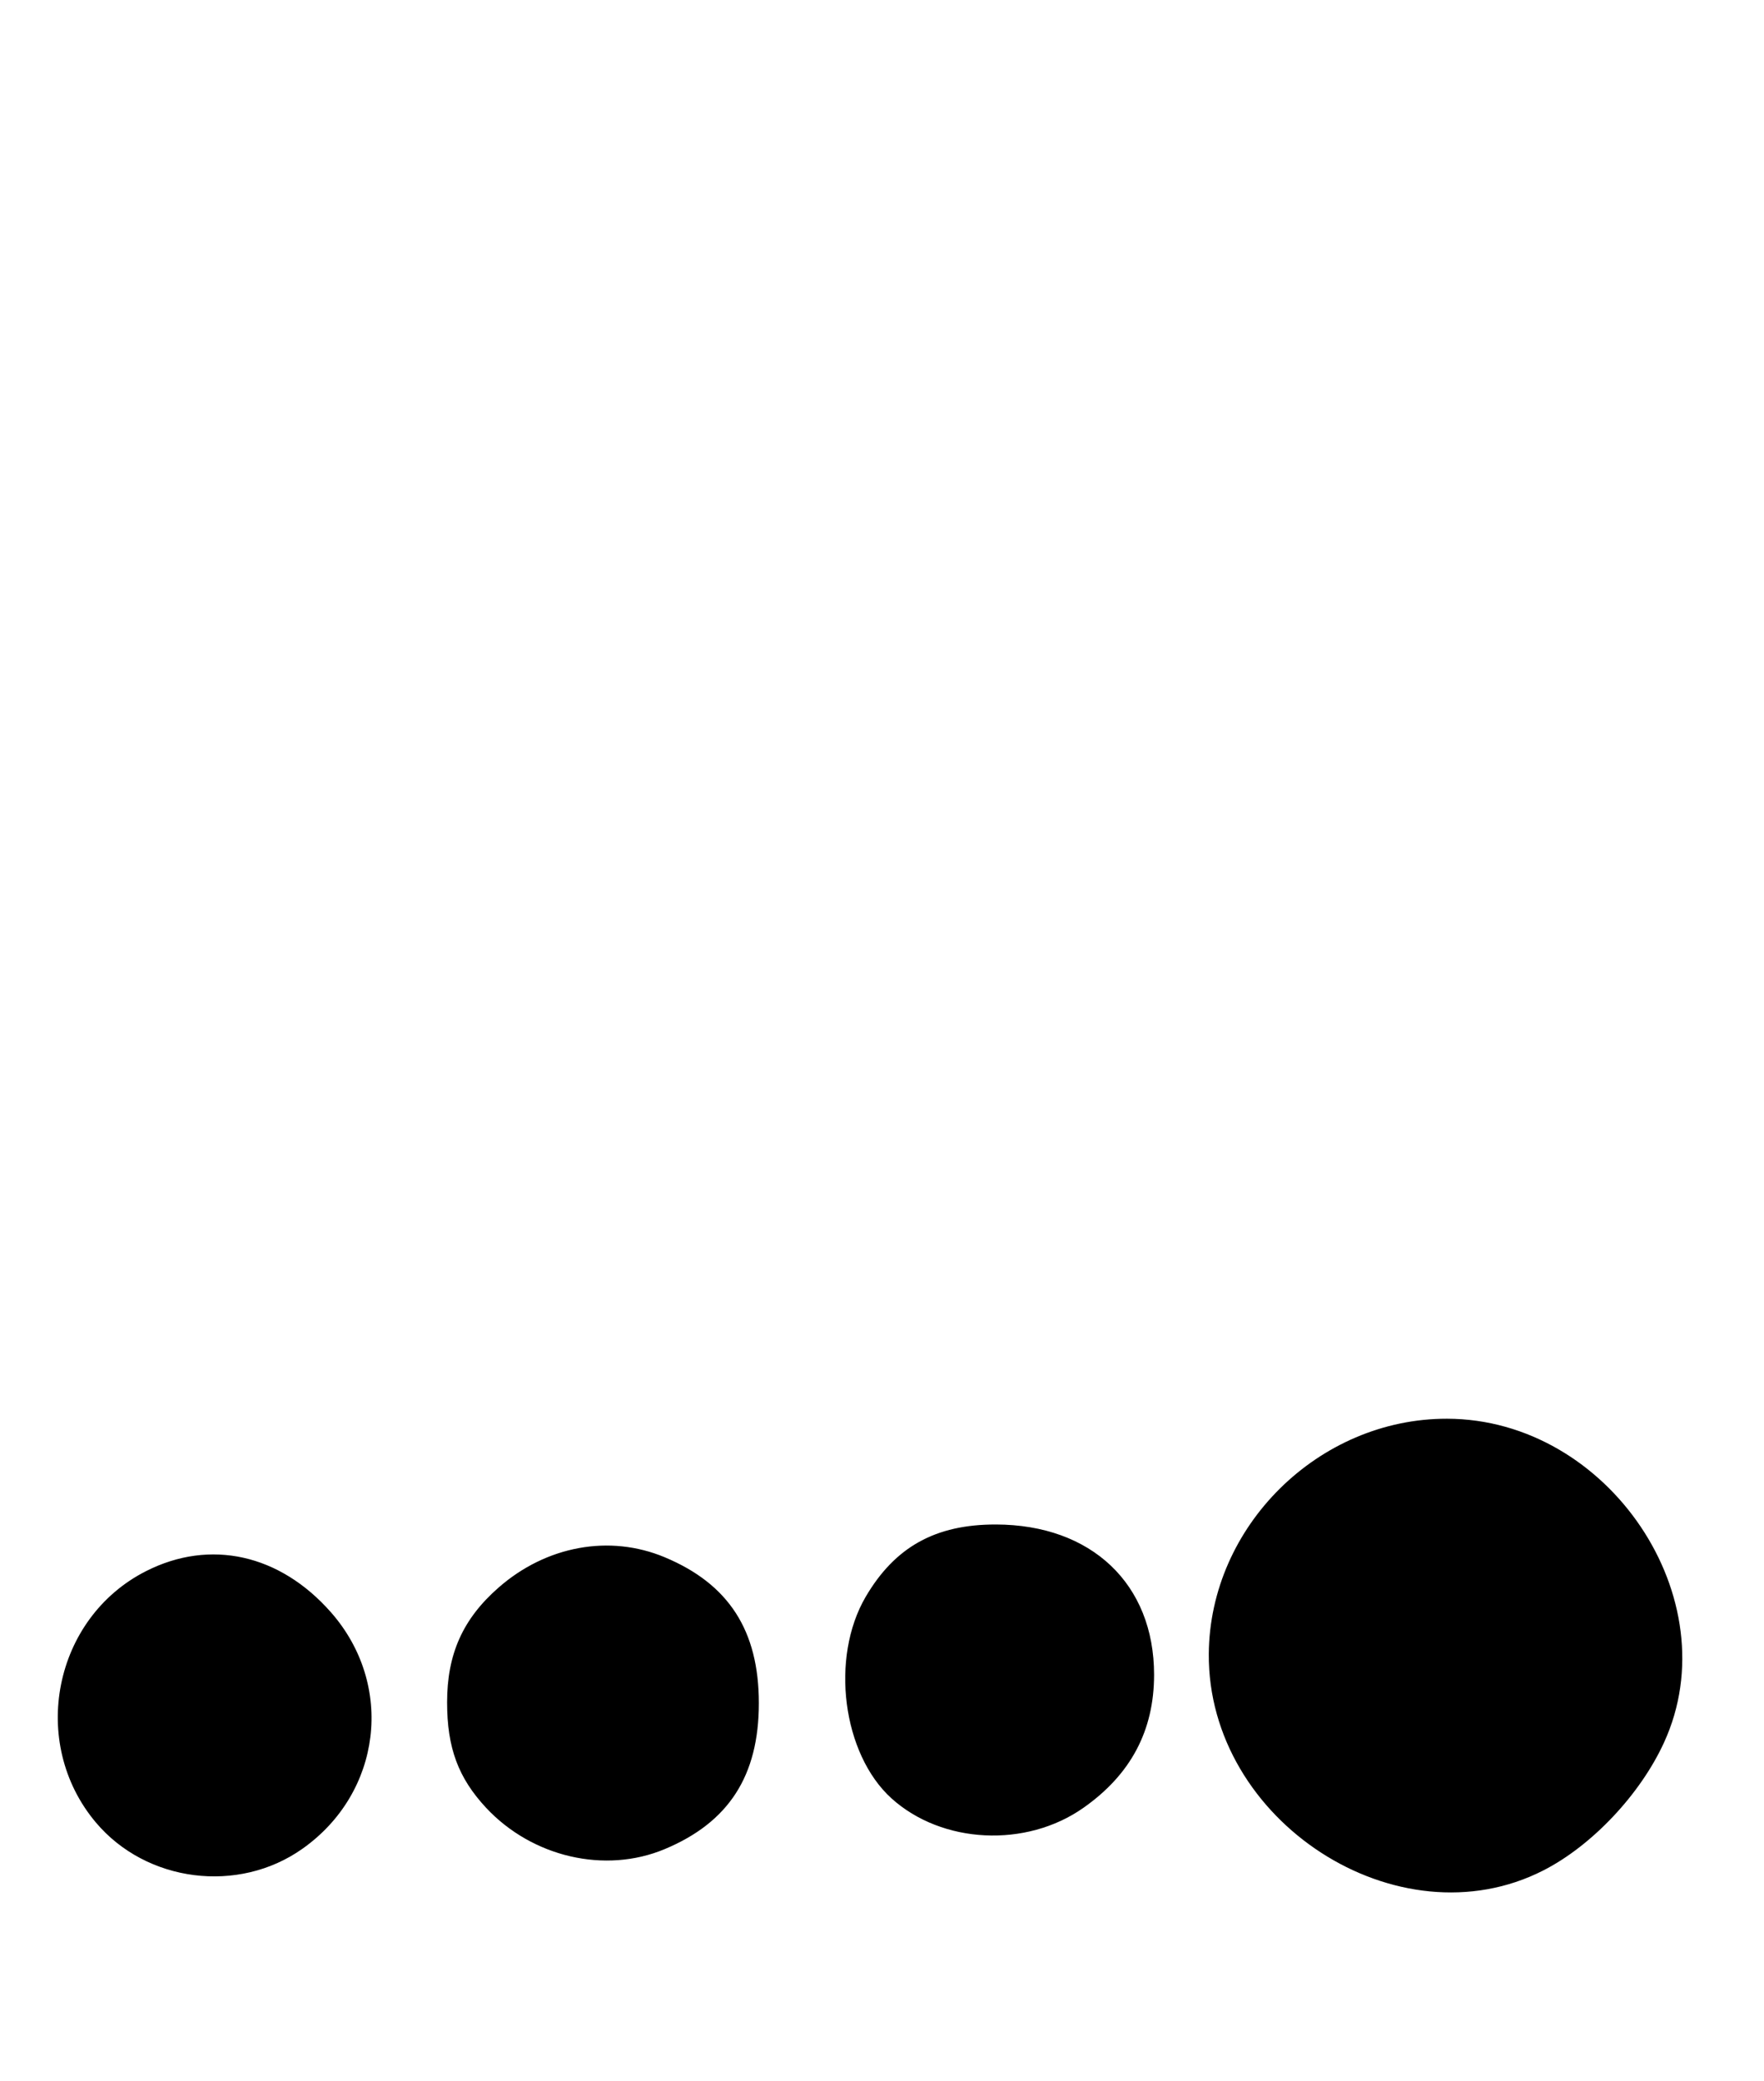 <?xml version="1.0" encoding="UTF-8" standalone="no"?>
<!DOCTYPE svg PUBLIC "-//W3C//DTD SVG 1.1//EN" "http://www.w3.org/Graphics/SVG/1.1/DTD/svg11.dtd" >
<svg xmlns="http://www.w3.org/2000/svg" xmlns:xlink="http://www.w3.org/1999/xlink" version="1.1" viewBox="0 0 217 256">
 <g >
 <path fill="currentColor"
d=" M 189.86 230.07 C 195.84 227.02 201.79 220.71 204.71 214.32 C 212.78 196.69 197.91 174.54 178.00 174.51 C 162.22 174.49 148.82 187.72 148.70 203.43 C 148.55 224.02 171.99 239.19 189.86 230.07 Z  M 37.20 227.41 C 46.96 220.52 48.57 207.27 40.72 198.33 C 34.44 191.18 25.86 189.26 17.98 193.25 C 6.59 199.01 3.52 214.34 11.79 224.17 C 18.00 231.54 29.31 232.99 37.20 227.41 Z  M 81.77 227.45 C 89.65 224.16 93.35 218.43 93.35 209.50 C 93.35 200.57 89.65 194.84 81.77 191.55 C 74.99 188.71 67.19 190.14 61.32 195.29 C 56.93 199.14 55.00 203.46 55.00 209.40 C 55.00 214.99 56.37 218.69 59.81 222.38 C 65.48 228.44 74.44 230.52 81.77 227.45 Z  M 133.28 222.37 C 139.10 218.28 141.97 212.88 141.97 206.00 C 141.97 194.84 134.28 187.54 122.50 187.52 C 115.07 187.51 110.09 190.28 106.49 196.42 C 102.11 203.91 103.63 215.74 109.67 221.21 C 115.88 226.82 126.23 227.33 133.28 222.37 Z "/>
</g>
</svg>